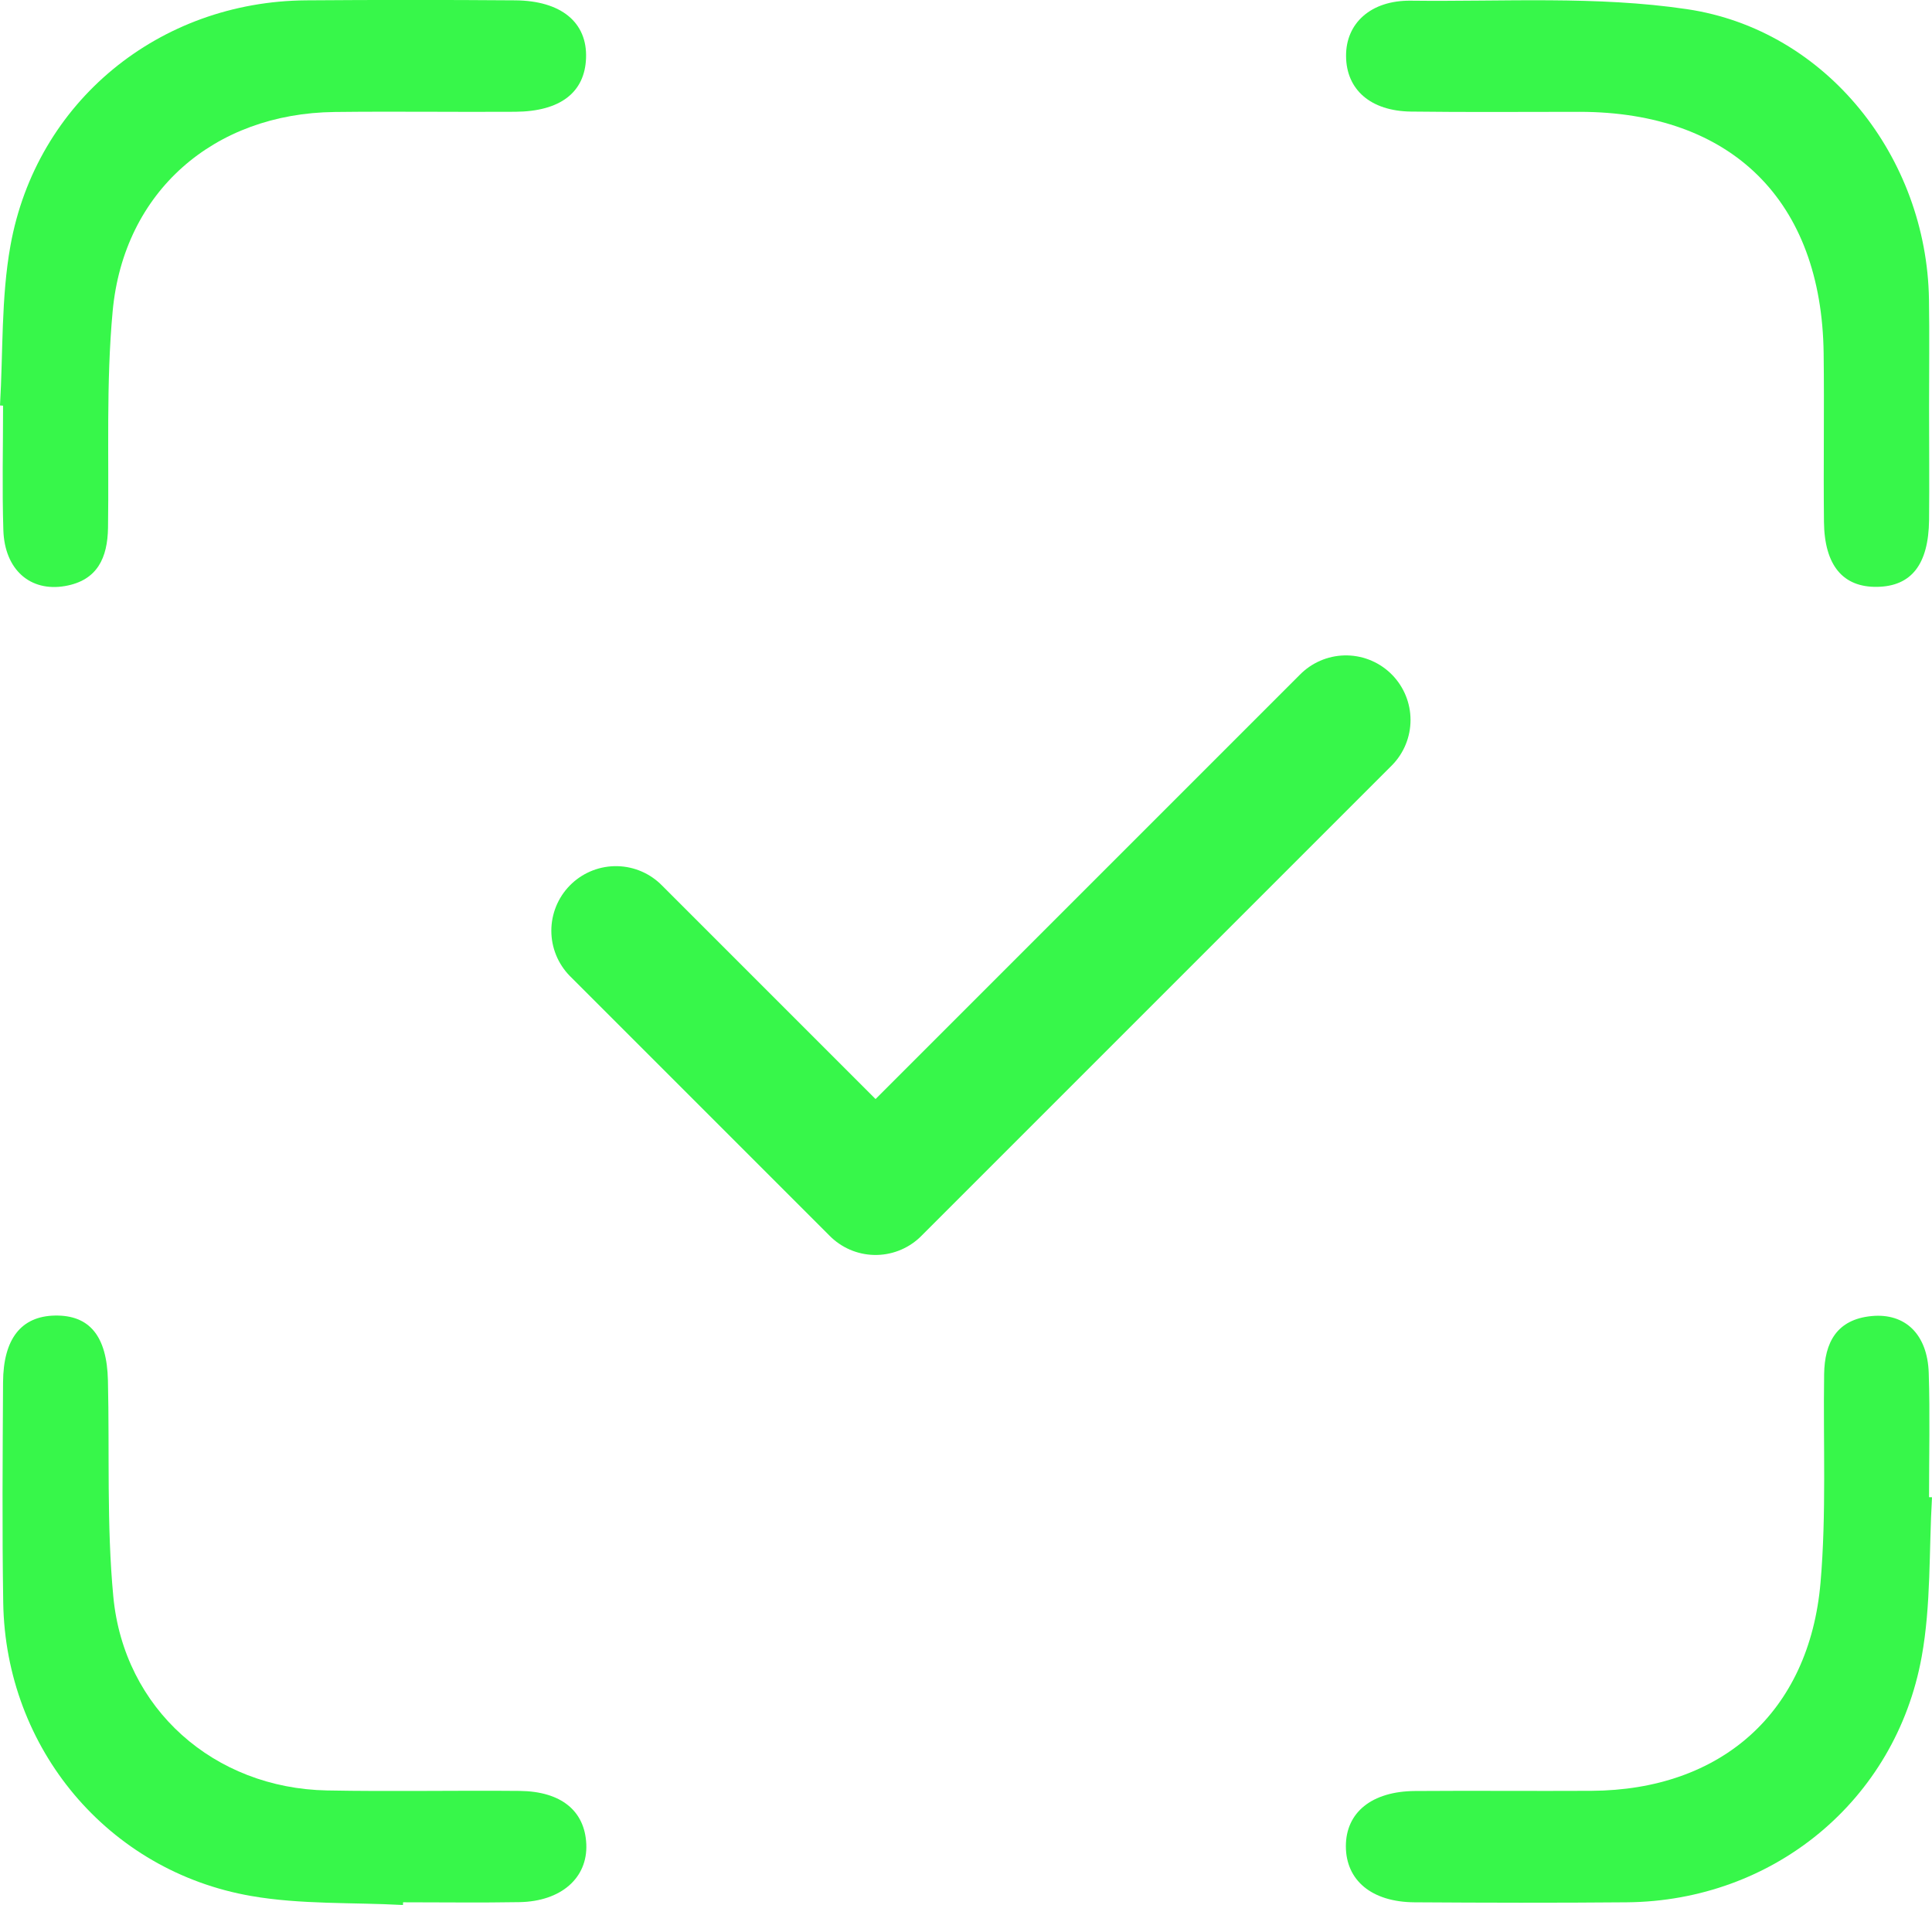 <svg xmlns="http://www.w3.org/2000/svg" viewBox="0 0 1076.93 1061.84"><defs><style>.cls-1{fill:#37f74a;}.cls-2{fill:none;stroke:#37f74a;stroke-linecap:round;stroke-linejoin:round;stroke-width:72px;}</style></defs><g id="Layer_2" data-name="Layer 2"><g id="Layer_1-2" data-name="Layer 1"><path class="cls-1" d="M0,226C1.75,196.32.59,166.08,5.81,137,20.24,56.52,88.8.79,170.67.19q58.2-.44,116.4,0c25.76.17,40.35,12.31,39.6,32.17C326,51.54,312.3,62.13,287.25,62.3c-33.57.21-67.15-.28-100.72.12C119.2,63.2,69,106.77,62.8,173.43c-3.71,40-2,80.46-2.59,120.72-.25,16.65-5.82,29.39-24,32.52C16.8,330,2.57,317.52,1.87,295.51c-.73-23.11-.16-46.26-.16-69.39Z"/><path class="cls-1" d="M1075.3,227.19c0,20.89.22,41.79,0,62.67-.31,24.83-9.89,36.92-28.91,37.25s-29.41-11.85-29.68-36.19c-.35-31.33.22-62.68-.18-94-1.08-85-51.24-134.48-136-134.59-31.34,0-62.68.26-94-.14-22.57-.28-36.09-12.25-36.21-30.89C750.14,13,764.11.1,786.47.38,837.85,1,890-2.39,940.42,5.12c77.89,11.59,133.53,82.64,134.82,161.64C1075.57,186.9,1075.29,207.05,1075.3,227.19Z"/><path class="cls-1" d="M224.62,1061.84c-28.2-1.49-56.89-.2-84.53-5C60.13,1043,3.12,974.56,1.8,893.43c-.66-41-.32-81.95-.1-122.92.14-24.33,10.18-36.86,28.89-37.21,19.23-.36,29,11.34,29.57,36.13.94,40.18-.77,80.59,3,120.5C69.11,952.62,119.35,996.82,182.29,998c35.74.69,71.52-.07,107.27.26,23.26.22,36.45,11.12,37.25,29.71.81,18.77-14,31.89-37.31,32.29-21.59.38-43.2.08-64.81.08C224.67,1060.87,224.65,1061.35,224.62,1061.84Z"/><path class="cls-1" d="M1076.93,834.58c-1.73,29.66-.48,59.86-5.75,88.89-14.58,80.42-82.91,136.17-164.37,136.88-39.47.35-78.94.26-118.41,0-23.87-.18-38.16-12.26-38.19-31.25,0-18.82,14.38-30.61,38.51-30.79,32.76-.24,65.54.07,98.3-.1,72.38-.37,121.53-43.69,127.78-116.12,3.32-38.47,1.43-77.37,2-116.08.25-17.74,7.06-30.57,26.45-32.43,18.76-1.79,31.16,10.17,31.86,31.69.75,23.07.17,46.17.17,69.26Z"/><polyline class="cls-2" points="343.32 518.79 488.05 663.52 750.25 401.32"/></g></g></svg>